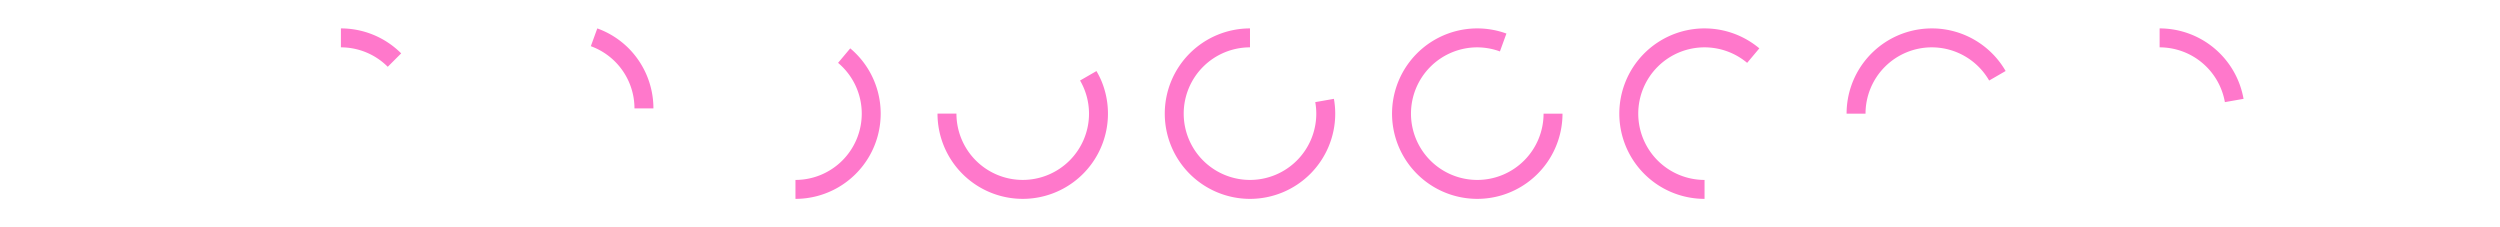 <?xml version="1.0" encoding="UTF-8" standalone="no"?>
<svg
   xmlns:dc="http://purl.org/dc/elements/1.1/"
   xmlns:cc="http://creativecommons.org/ns#"
   xmlns:rdf="http://www.w3.org/1999/02/22-rdf-syntax-ns#"
   xmlns:svg="http://www.w3.org/2000/svg"
   xmlns="http://www.w3.org/2000/svg"
   xmlns:sodipodi="http://sodipodi.sourceforge.net/DTD/sodipodi-0.dtd"
   xmlns:inkscape="http://www.inkscape.org/namespaces/inkscape"
   width="528"
   viewBox="0 0 422.4 48"
   version="1.1"
   id="svg4"
   sodipodi:docname="process-working.svg"
   inkscape:version="0.92.4 (5da689c313, 2019-01-14)">
  <defs
     id="defs8" />
  <sodipodi:namedview
     pagecolor="#ffffff"
     bordercolor="#666666"
     borderopacity="1"
     objecttolerance="10"
     gridtolerance="10"
     guidetolerance="10"
     inkscape:pageopacity="0"
     inkscape:pageshadow="2"
     inkscape:window-width="1087"
     inkscape:window-height="480"
     id="namedview6"
     showgrid="false"
     inkscape:zoom="0.66666667"
     inkscape:cx="102.75"
     inkscape:cy="24"
     inkscape:window-x="0"
     inkscape:window-y="25"
     inkscape:window-maximized="0"
     inkscape:current-layer="svg4" />
  <path
     d="m 19.2,6 v 4 a 14,14 0 0 1 9.893,4.107 l 2.836,-2.836 A 18,18 0 0 0 19.2,6 m 54.15,0 -1.367,3.756 a 14,14 0 0 1 9.219,13.139 h 4 A 18,18 0 0 0 79.93,10.166 18,18 0 0 0 73.35,6 m 53.42,4.213 -2.57,3.064 a 14,14 0 0 1 5.002,10.723 14,14 0 0 1 -14,14 v 4 a 18,18 0 0 0 15.588,-9 18,18 0 0 0 0,-18 18,18 0 0 0 -4.02,-4.787 m 52,4.797 -3.459,1.996 a 14,14 0 0 1 1.89,6.992 14,14 0 0 1 -14,14 14,14 0 0 1 -14,-14 h -4 a 18,18 0 0 0 11.112,16.63 18,18 0 0 0 19.617,-3.901 18,18 0 0 0 3.9,-19.617 18,18 0 0 0 -1.06,-2.1 M 211.2,6 a 18,18 0 0 0 -18,18 18,18 0 0 0 18,18 18,18 0 0 0 18,-18 18,18 0 0 0 -0.277,-3.125 l -3.938,0.693 a 14,14 0 0 1 0.214,2.432 14,14 0 0 1 -14,14 14,14 0 0 1 -14,-14 14,14 0 0 1 14,-14 V 6 m 47.708,0.003 a 18,18 0 0 0 -13.988,7.041 18,18 0 0 0 -0.463,21.281 18,18 0 0 0 20.156,6.842 18,18 0 0 0 12.588,-17.166 h -4 a 14,14 0 0 1 -14,14 14,14 0 0 1 -14,-14 14,14 0 0 1 14,-14 14,14 0 0 1 4.783,0.861 l 1.373,-3.775 a 18,18 0 0 0 -6.45,-1.084 m 48.622,0 A 18,18 0 0 0 297.31,8.961 18,18 0 0 0 289.956,29.162 18,18 0 0 0 307.2,42 v -4 a 14,14 0 0 1 -14,-14 14,14 0 0 1 14,-14 14,14 0 0 1 8.998,3.277 l 2.572,-3.066 A 18,18 0 0 0 307.528,6.004 m 48.36,0.01 A 18,18 0 0 0 350.542,6.613 18,18 0 0 0 337.2,24 h 4 a 14,14 0 0 1 14,-14 14,14 0 0 1 12.11,7.007 l 3.478,-2.01 a 18,18 0 0 0 -14.9,-8.986 M 403.31,6 v 4 a 14,14 0 0 1 13.785,11.57 l 3.941,-0.695 A 18,18 0 0 0 403.31,6"
     id="path2"
     inkscape:connector-curvature="0"
     style="fill:#ff78cb" />
</svg>
